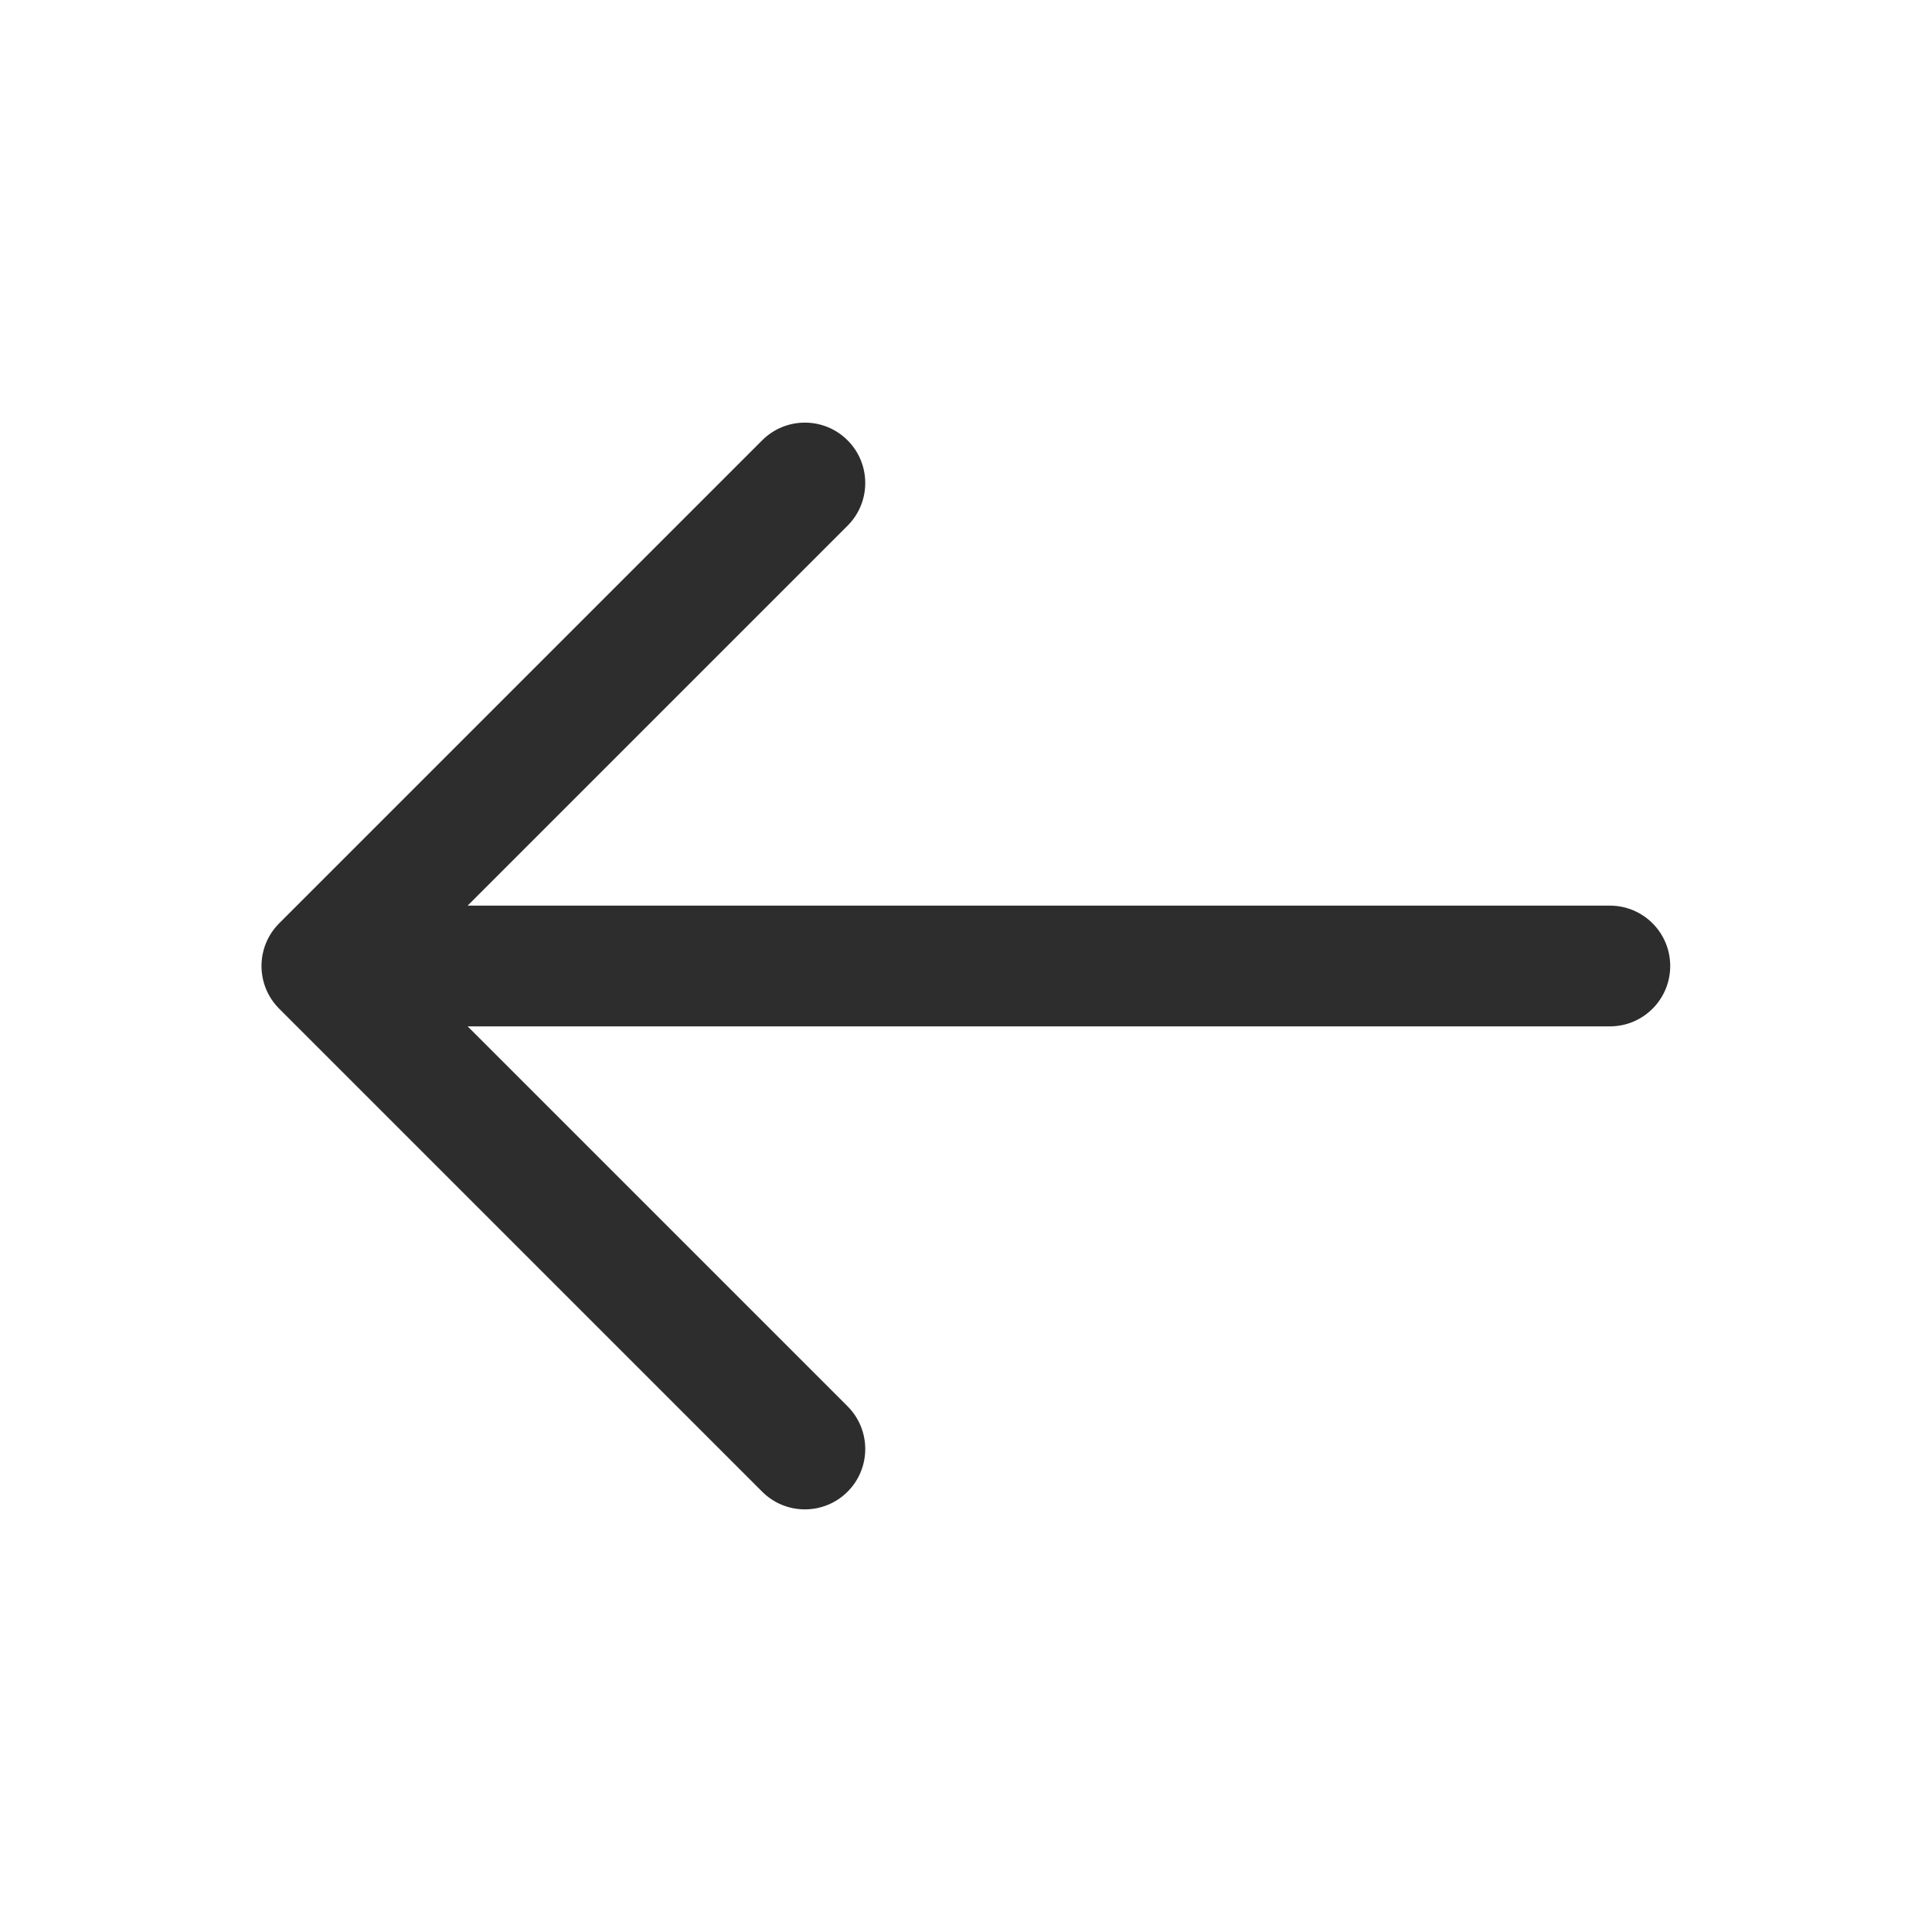 <svg width="20" height="20" viewBox="0 0 20 20" fill="none" xmlns="http://www.w3.org/2000/svg">
<g id="Outline / Arrows / Arrow Left">
<path id="Vector (Stroke)" fill-rule="evenodd" clip-rule="evenodd" d="M8.774 4.558C9.018 4.802 9.018 5.198 8.774 5.442L4.841 9.375H16.665C17.011 9.375 17.29 9.655 17.29 10C17.29 10.345 17.011 10.625 16.665 10.625H4.841L8.774 14.558C9.018 14.802 9.018 15.198 8.774 15.442C8.53 15.686 8.134 15.686 7.89 15.442L2.89 10.442C2.646 10.198 2.646 9.802 2.89 9.558L7.89 4.558C8.134 4.314 8.53 4.314 8.774 4.558Z" fill="#2D2D2D"/>
</g>
</svg>
